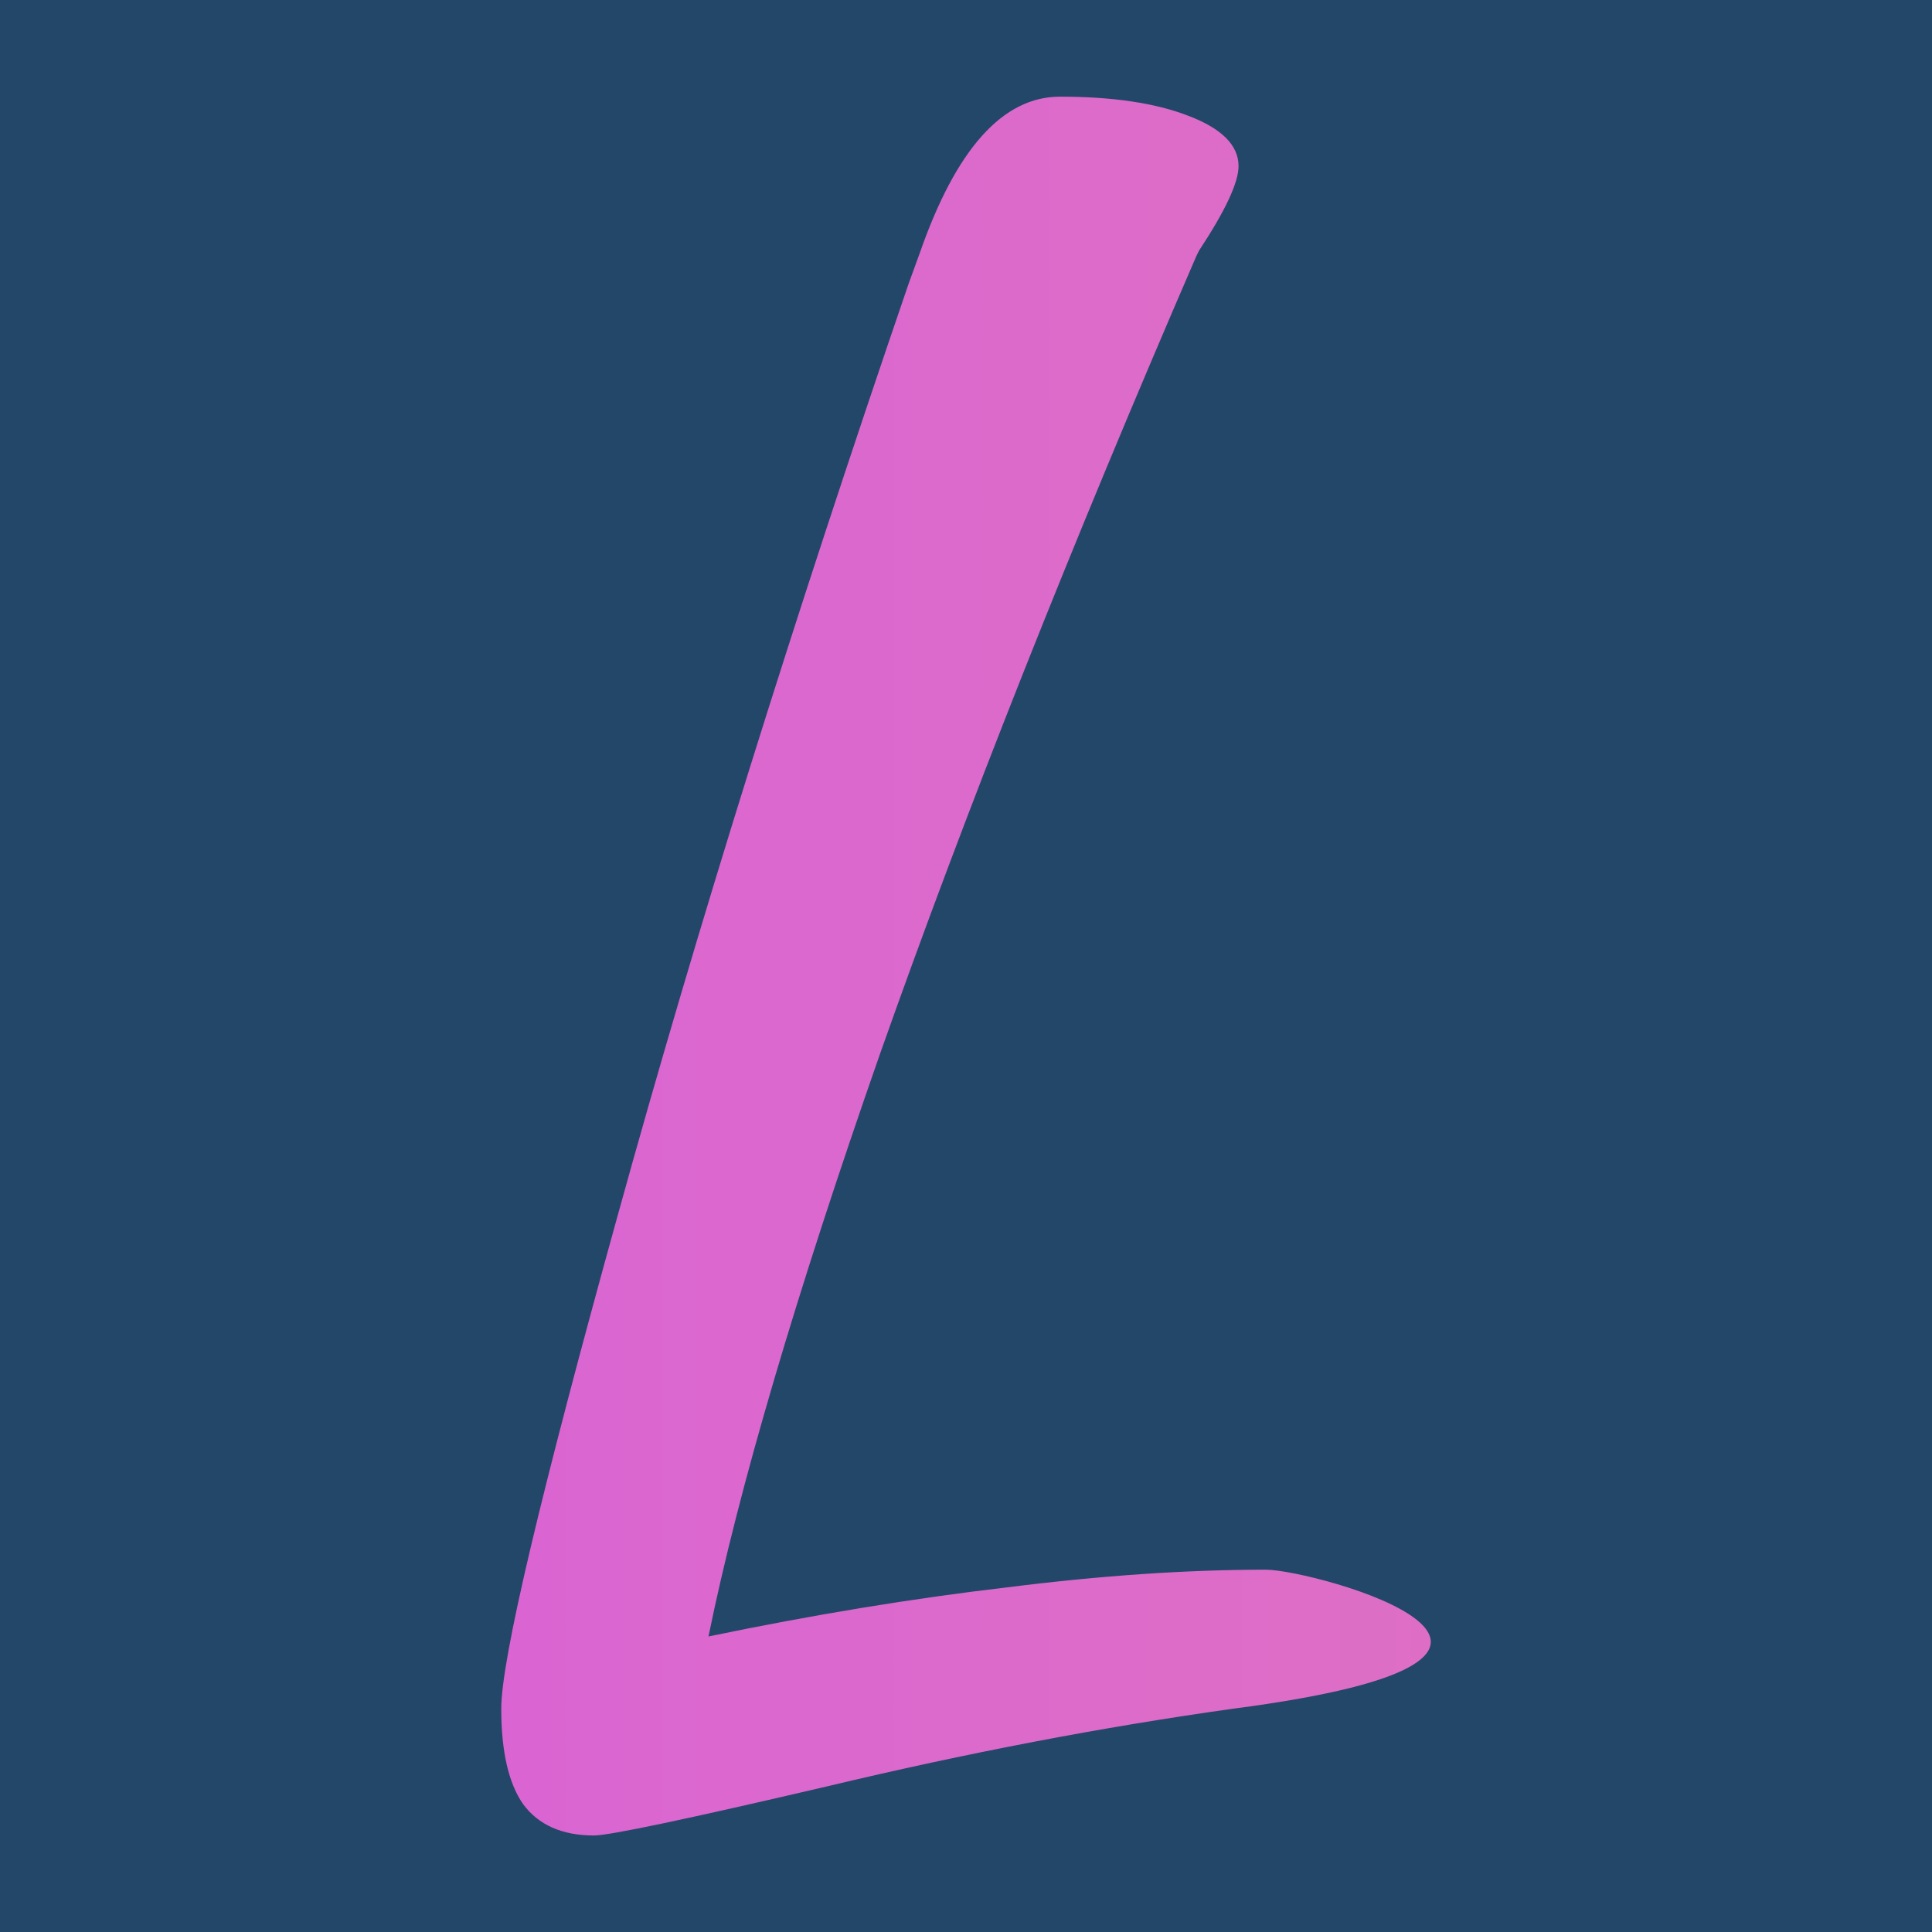 <?xml version="1.0" encoding="UTF-8" standalone="no"?>
<!-- Created with Inkscape (http://www.inkscape.org/) -->

<svg
   width="20mm"
   height="20mm"
   viewBox="0 0 27.281 27.281"
   version="1.1"
   id="svg1"
   xmlns:xlink="http://www.w3.org/1999/xlink"
   xmlns="http://www.w3.org/2000/svg"
   xmlns:svg="http://www.w3.org/2000/svg">
  <defs
     id="defs1">
    <linearGradient
       id="linearGradient78">
      <stop
         style="stop-color:#da65d2;stop-opacity:1;"
         offset="0"
         id="stop78" />
      <stop
         style="stop-color:#ffc550;stop-opacity:1;"
         offset="0.473"
         id="stop80" />
      <stop
         style="stop-color:#1fd1eb;stop-opacity:1;"
         offset="1"
         id="stop79" />
    </linearGradient>
    <linearGradient
       xlink:href="#linearGradient78"
       id="linearGradient79"
       x1="7.299"
       y1="16.162"
       x2="284.836"
       y2="16.162"
       gradientUnits="userSpaceOnUse"
       gradientTransform="translate(12.839,10.267)" />
  </defs>
  <g
     id="layer1"
     transform="translate(-12.839,-10.267)">
    <rect
       style="font-variation-settings:normal;opacity:1;vector-effect:none;fill:#234769;fill-opacity:1;fill-rule:evenodd;stroke:none;stroke-width:0.722;stroke-linecap:round;stroke-linejoin:bevel;stroke-miterlimit:4;stroke-dasharray:none;stroke-dashoffset:0;stroke-opacity:1;stop-color:#000000;stop-opacity:1"
       id="rect1"
       width="27.281"
       height="27.281"
       x="12.839"
       y="10.267" />
    <path
       style="font-size:24.429px;line-height:25.263px;font-family:'Freehand575 BT';-inkscape-font-specification:'Freehand575 BT';letter-spacing:0px;word-spacing:0px;fill:url(#linearGradient79);stroke-width:0.265px"
       d="m 22.842,33.375 c 1.488,-0.308 2.893,-0.539 4.214,-0.693 1.321,-0.167 2.54,-0.25 3.656,-0.25 0.695,0 5.143,1.232 -0.462,1.963 -1.834,0.257 -3.746,0.622 -5.734,1.097 -1.976,0.462 -3.072,0.693 -3.29,0.693 -0.449,0 -0.783,-0.148 -1.001,-0.443 -0.205,-0.295 -0.308,-0.744 -0.308,-1.347 0,-0.693 0.552,-3.027 1.655,-7.004 1.103,-3.99 2.469,-8.364 4.099,-13.123 0.038,-0.103 0.09,-0.244 0.154,-0.423 0.513,-1.475 1.174,-2.213 1.982,-2.213 0.744,0 1.347,0.09 1.809,0.269 0.475,0.18 0.712,0.417 0.712,0.712 0,0.231 -0.186,0.629 -0.558,1.193 l -0.038,0.077 c -1.77,4.092 -3.258,7.844 -4.464,11.257 -1.193,3.412 -2.001,6.157 -2.425,8.236 z"
       id="text1"
       aria-label="Lernspiel Online" />
  </g>
</svg>
